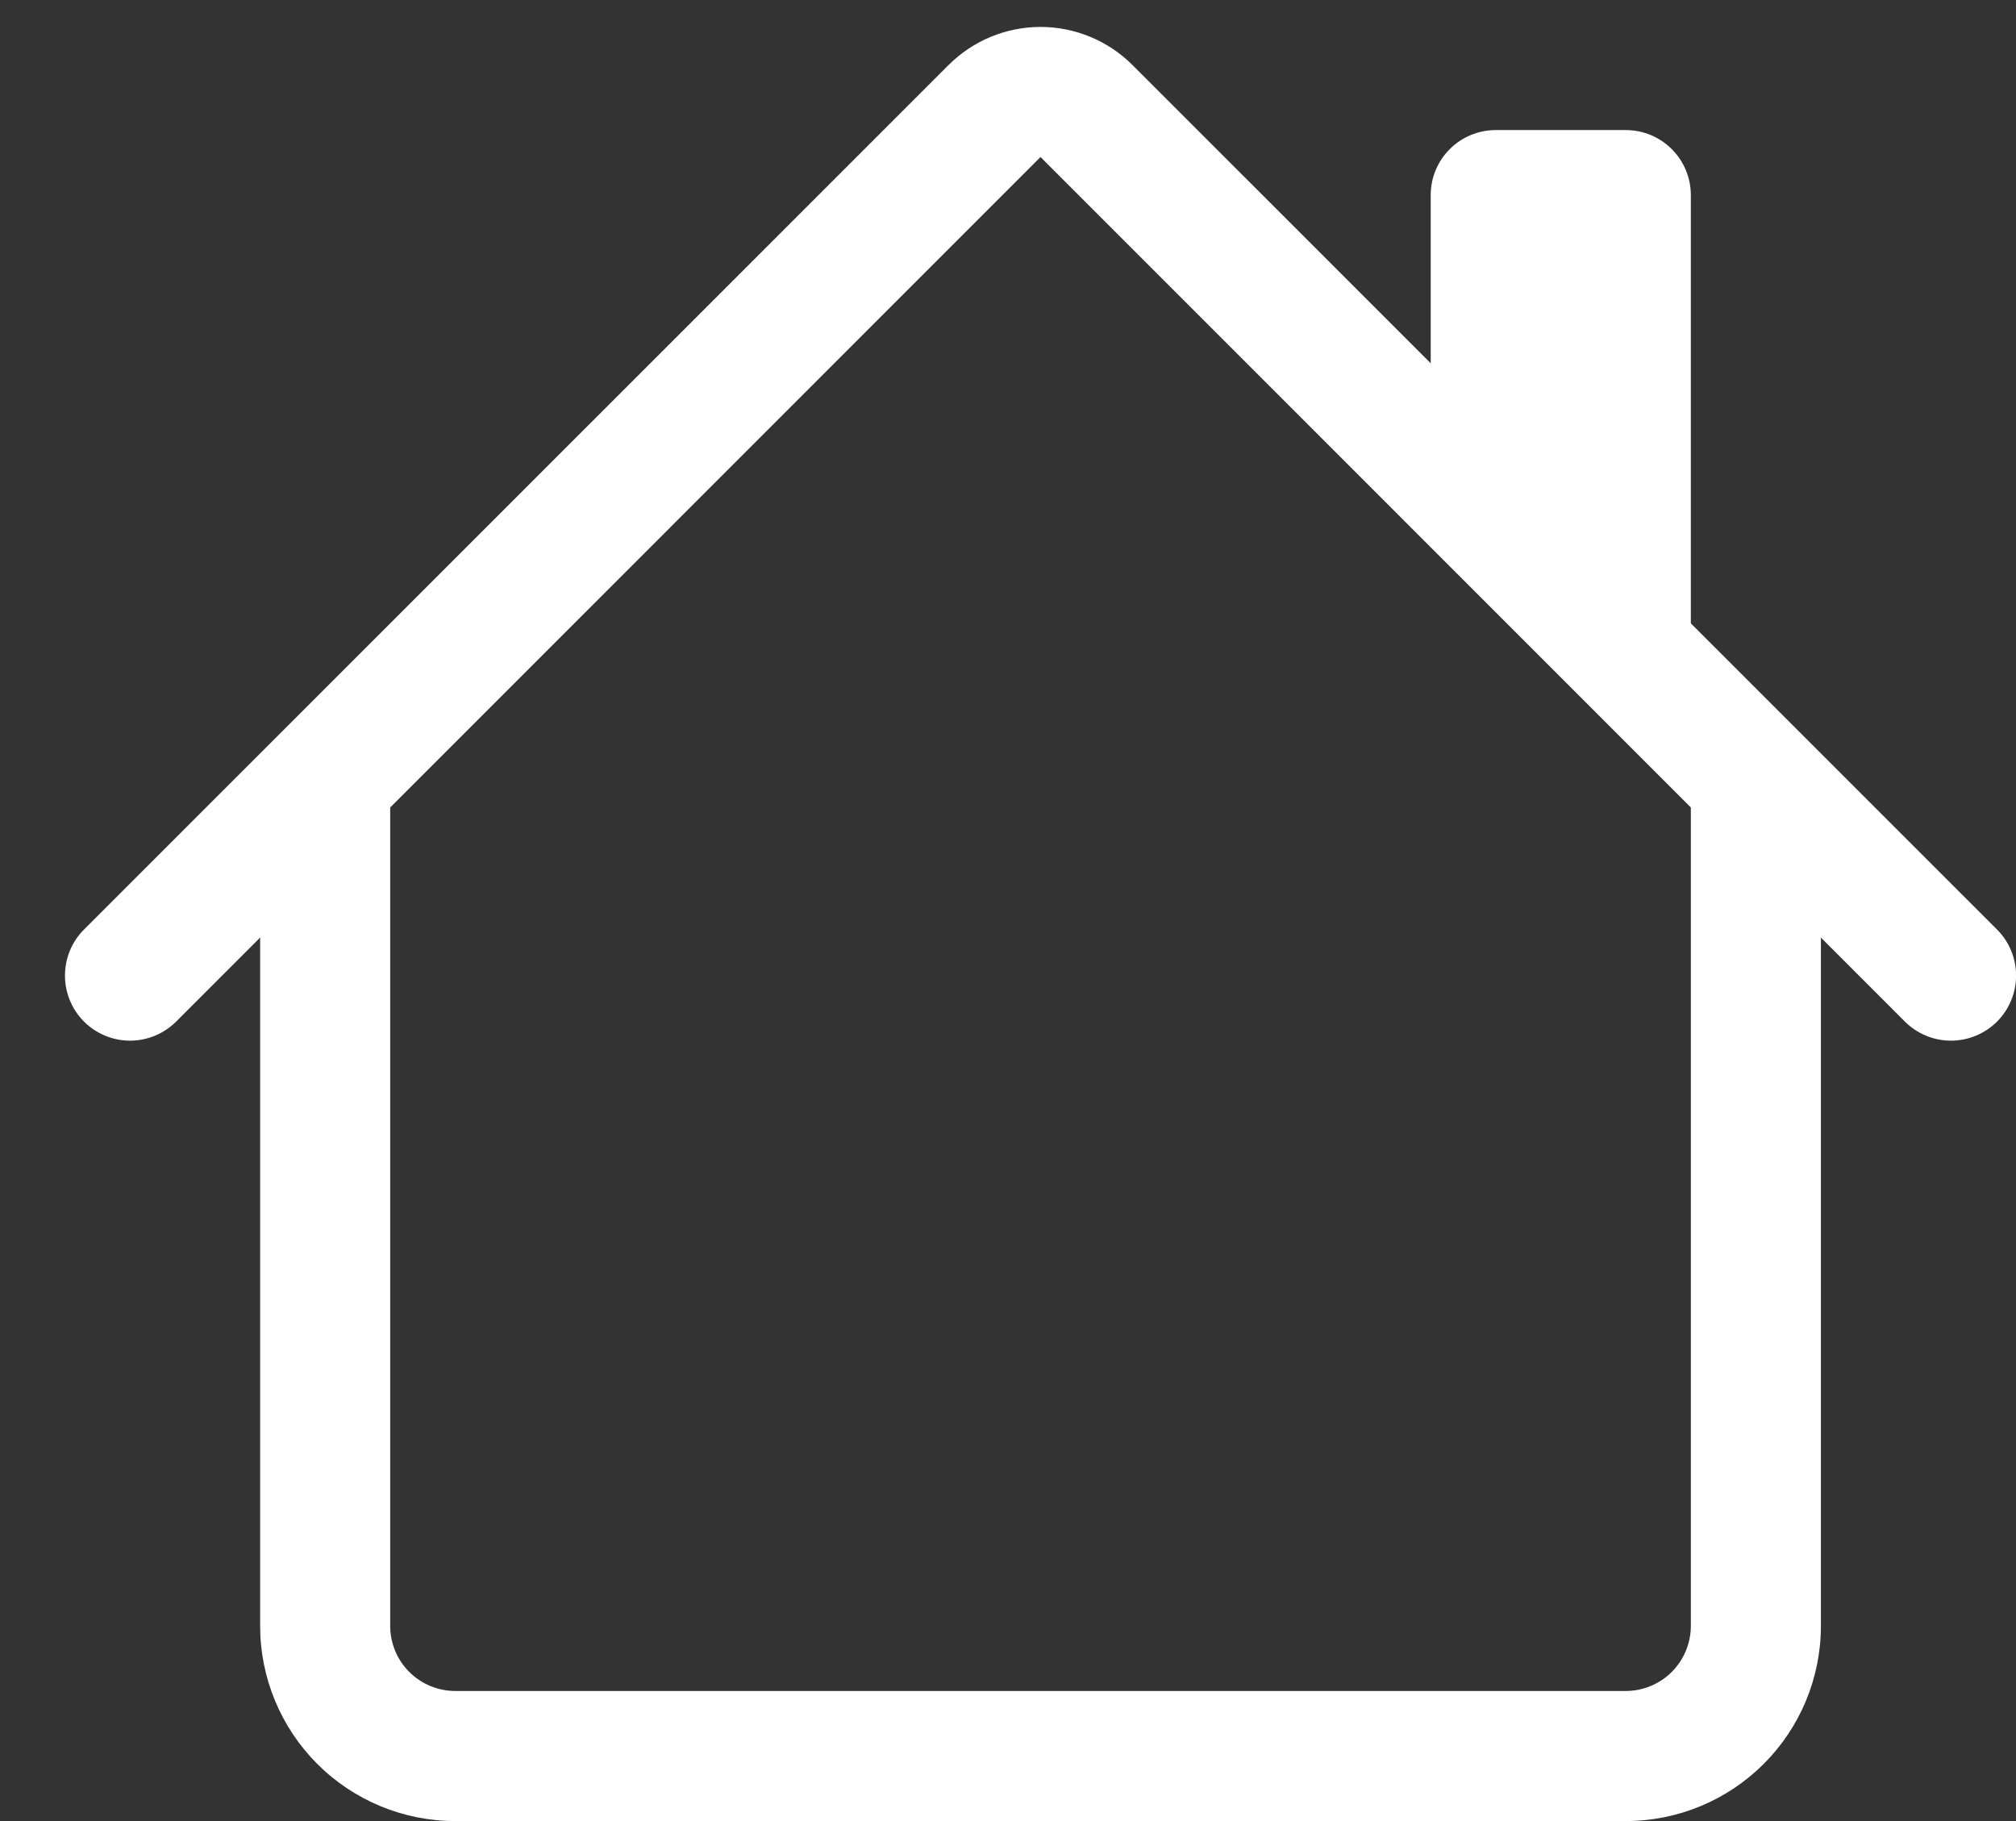 <svg width="31" height="28" viewBox="0 0 31 28" fill="none" xmlns="http://www.w3.org/2000/svg">
<rect x="0" y="0" width="31" height="28" fill="#333333" stroke="none"/>
<path fill-rule="evenodd" clip-rule="evenodd" d="M4 25V12H6V25C6 25.265 6.105 25.519 6.293 25.707C6.48 25.894 6.735 26 7 26H25C25.265 26 25.519 25.894 25.707 25.707C25.894 25.519 26 25.265 26 25V12H28V25C28 25.795 27.684 26.558 27.121 27.121C26.558 27.684 25.795 28 25 28H7C6.204 28 5.441 27.684 4.878 27.121C4.316 26.558 4 25.795 4 25ZM26 3V10L22 6V3C22 2.734 22.105 2.48 22.293 2.293C22.48 2.105 22.735 2 23 2H25C25.265 2 25.519 2.105 25.707 2.293C25.894 2.48 26 2.734 26 3Z" fill="white"/>
<path fill-rule="evenodd" clip-rule="evenodd" d="M14.586 1C14.961 0.625 15.47 0.414 16 0.414C16.53 0.414 17.039 0.625 17.414 1L30.708 14.292C30.896 14.479 31.001 14.734 31.001 15C31.001 15.265 30.896 15.52 30.708 15.708C30.52 15.895 30.265 16.001 30 16.001C29.734 16.001 29.48 15.895 29.292 15.708L16 2.414L2.708 15.708C2.52 15.895 2.265 16.001 2 16.001C1.734 16.001 1.48 15.895 1.292 15.708C1.104 15.52 0.999 15.265 0.999 15C0.999 14.734 1.104 14.479 1.292 14.292L14.586 1Z" fill="white"/>
</svg>
